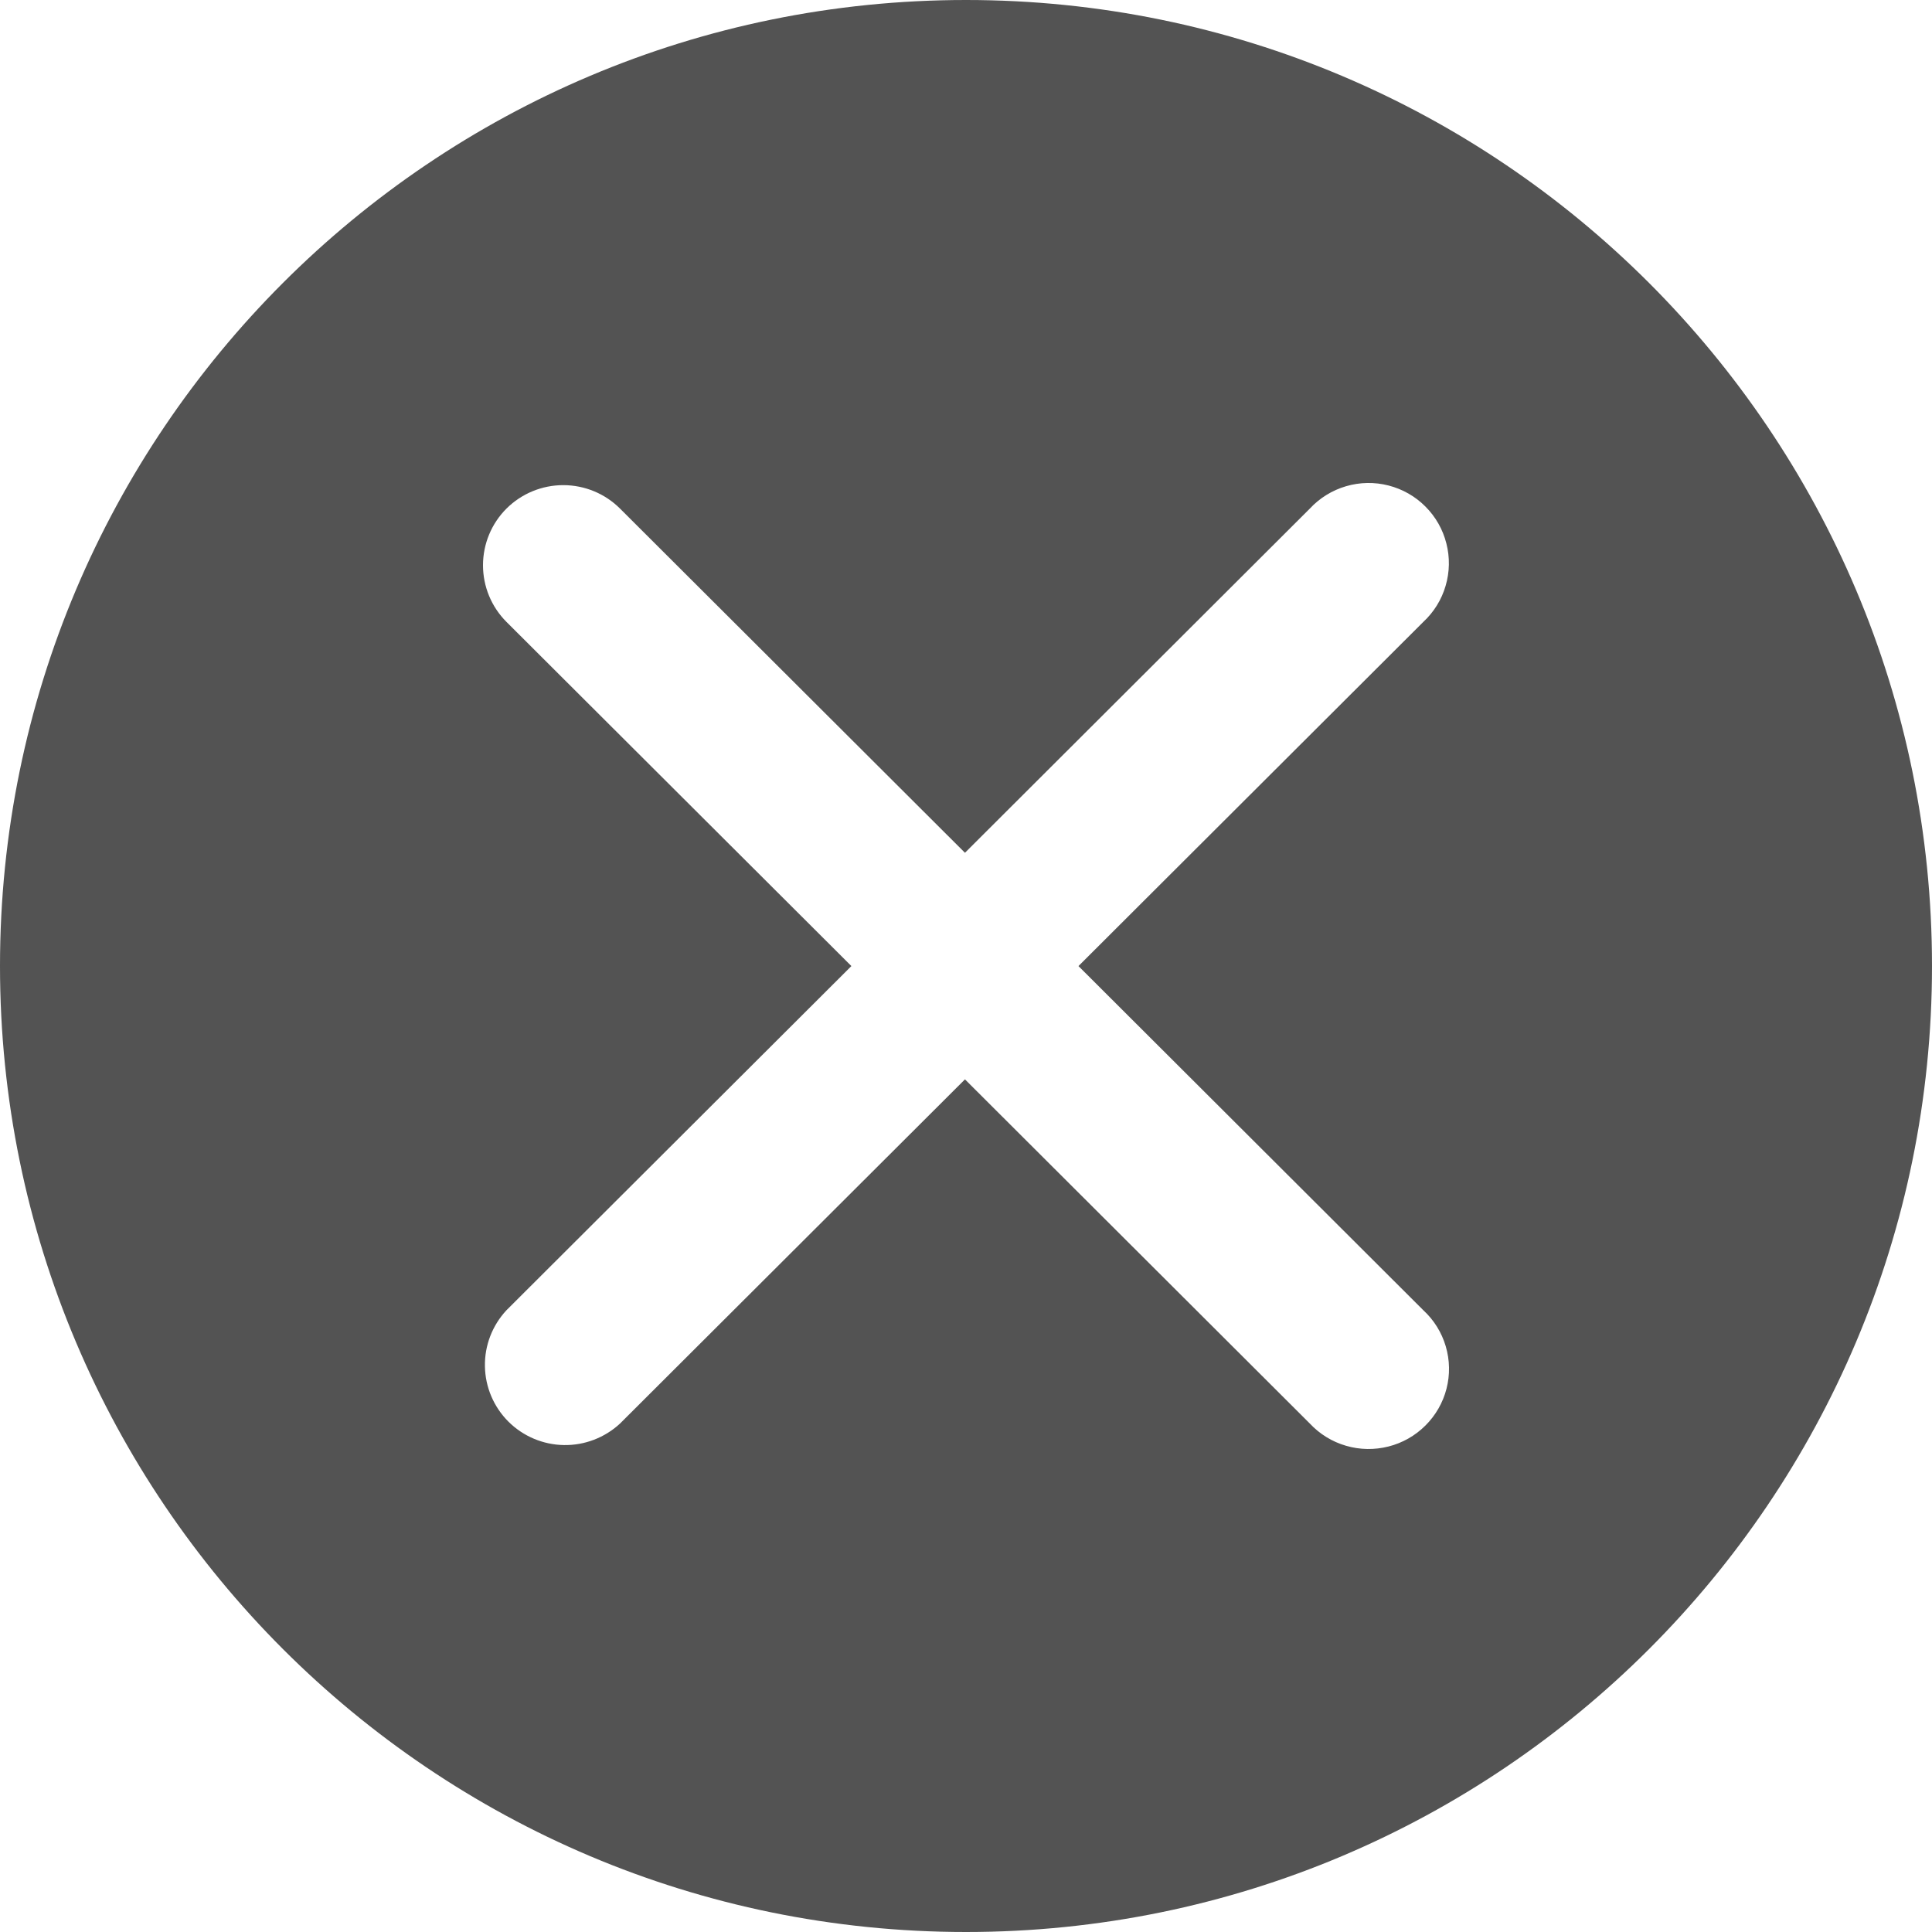<svg width="28" height="28" viewBox="0 0 28 28" fill="none" xmlns="http://www.w3.org/2000/svg">
<g clip-path="url(#clip0_941_1750)">
<path fill-rule="evenodd" clip-rule="evenodd" d="M14 28C21.732 28 28 21.732 28 14C28 6.268 21.732 0 14 0C6.268 0 0 6.268 0 14C0 21.732 6.268 28 14 28ZM8.163 7.031C7.855 7.031 7.559 7.153 7.34 7.371C7.122 7.589 7 7.884 7 8.192C7 8.5 7.122 8.795 7.34 9.013L12.339 14.001L7.34 18.989C7.135 19.209 7.022 19.5 7.028 19.802C7.033 20.103 7.155 20.39 7.368 20.603C7.582 20.816 7.87 20.938 8.172 20.943C8.473 20.948 8.765 20.836 8.986 20.631L13.985 15.643L18.983 20.631C19.125 20.783 19.306 20.895 19.507 20.953C19.707 21.012 19.92 21.015 20.122 20.964C20.325 20.913 20.51 20.808 20.658 20.66C20.806 20.513 20.912 20.329 20.964 20.126C21.016 19.924 21.012 19.712 20.953 19.512C20.894 19.311 20.782 19.131 20.628 18.989L15.63 14.001L20.628 9.013C20.781 8.871 20.893 8.69 20.951 8.49C21.01 8.29 21.014 8.078 20.962 7.876C20.911 7.673 20.806 7.489 20.658 7.341C20.511 7.193 20.326 7.088 20.123 7.036C19.92 6.984 19.708 6.988 19.507 7.047C19.306 7.106 19.125 7.218 18.983 7.371L13.985 12.359L8.986 7.371C8.768 7.153 8.472 7.031 8.163 7.031Z" fill="#535353"/>
</g>
<defs>
<clipPath id="clip0_941_1750">
<rect width="28" height="28" fill="white"/>
</clipPath>
</defs>
</svg>
